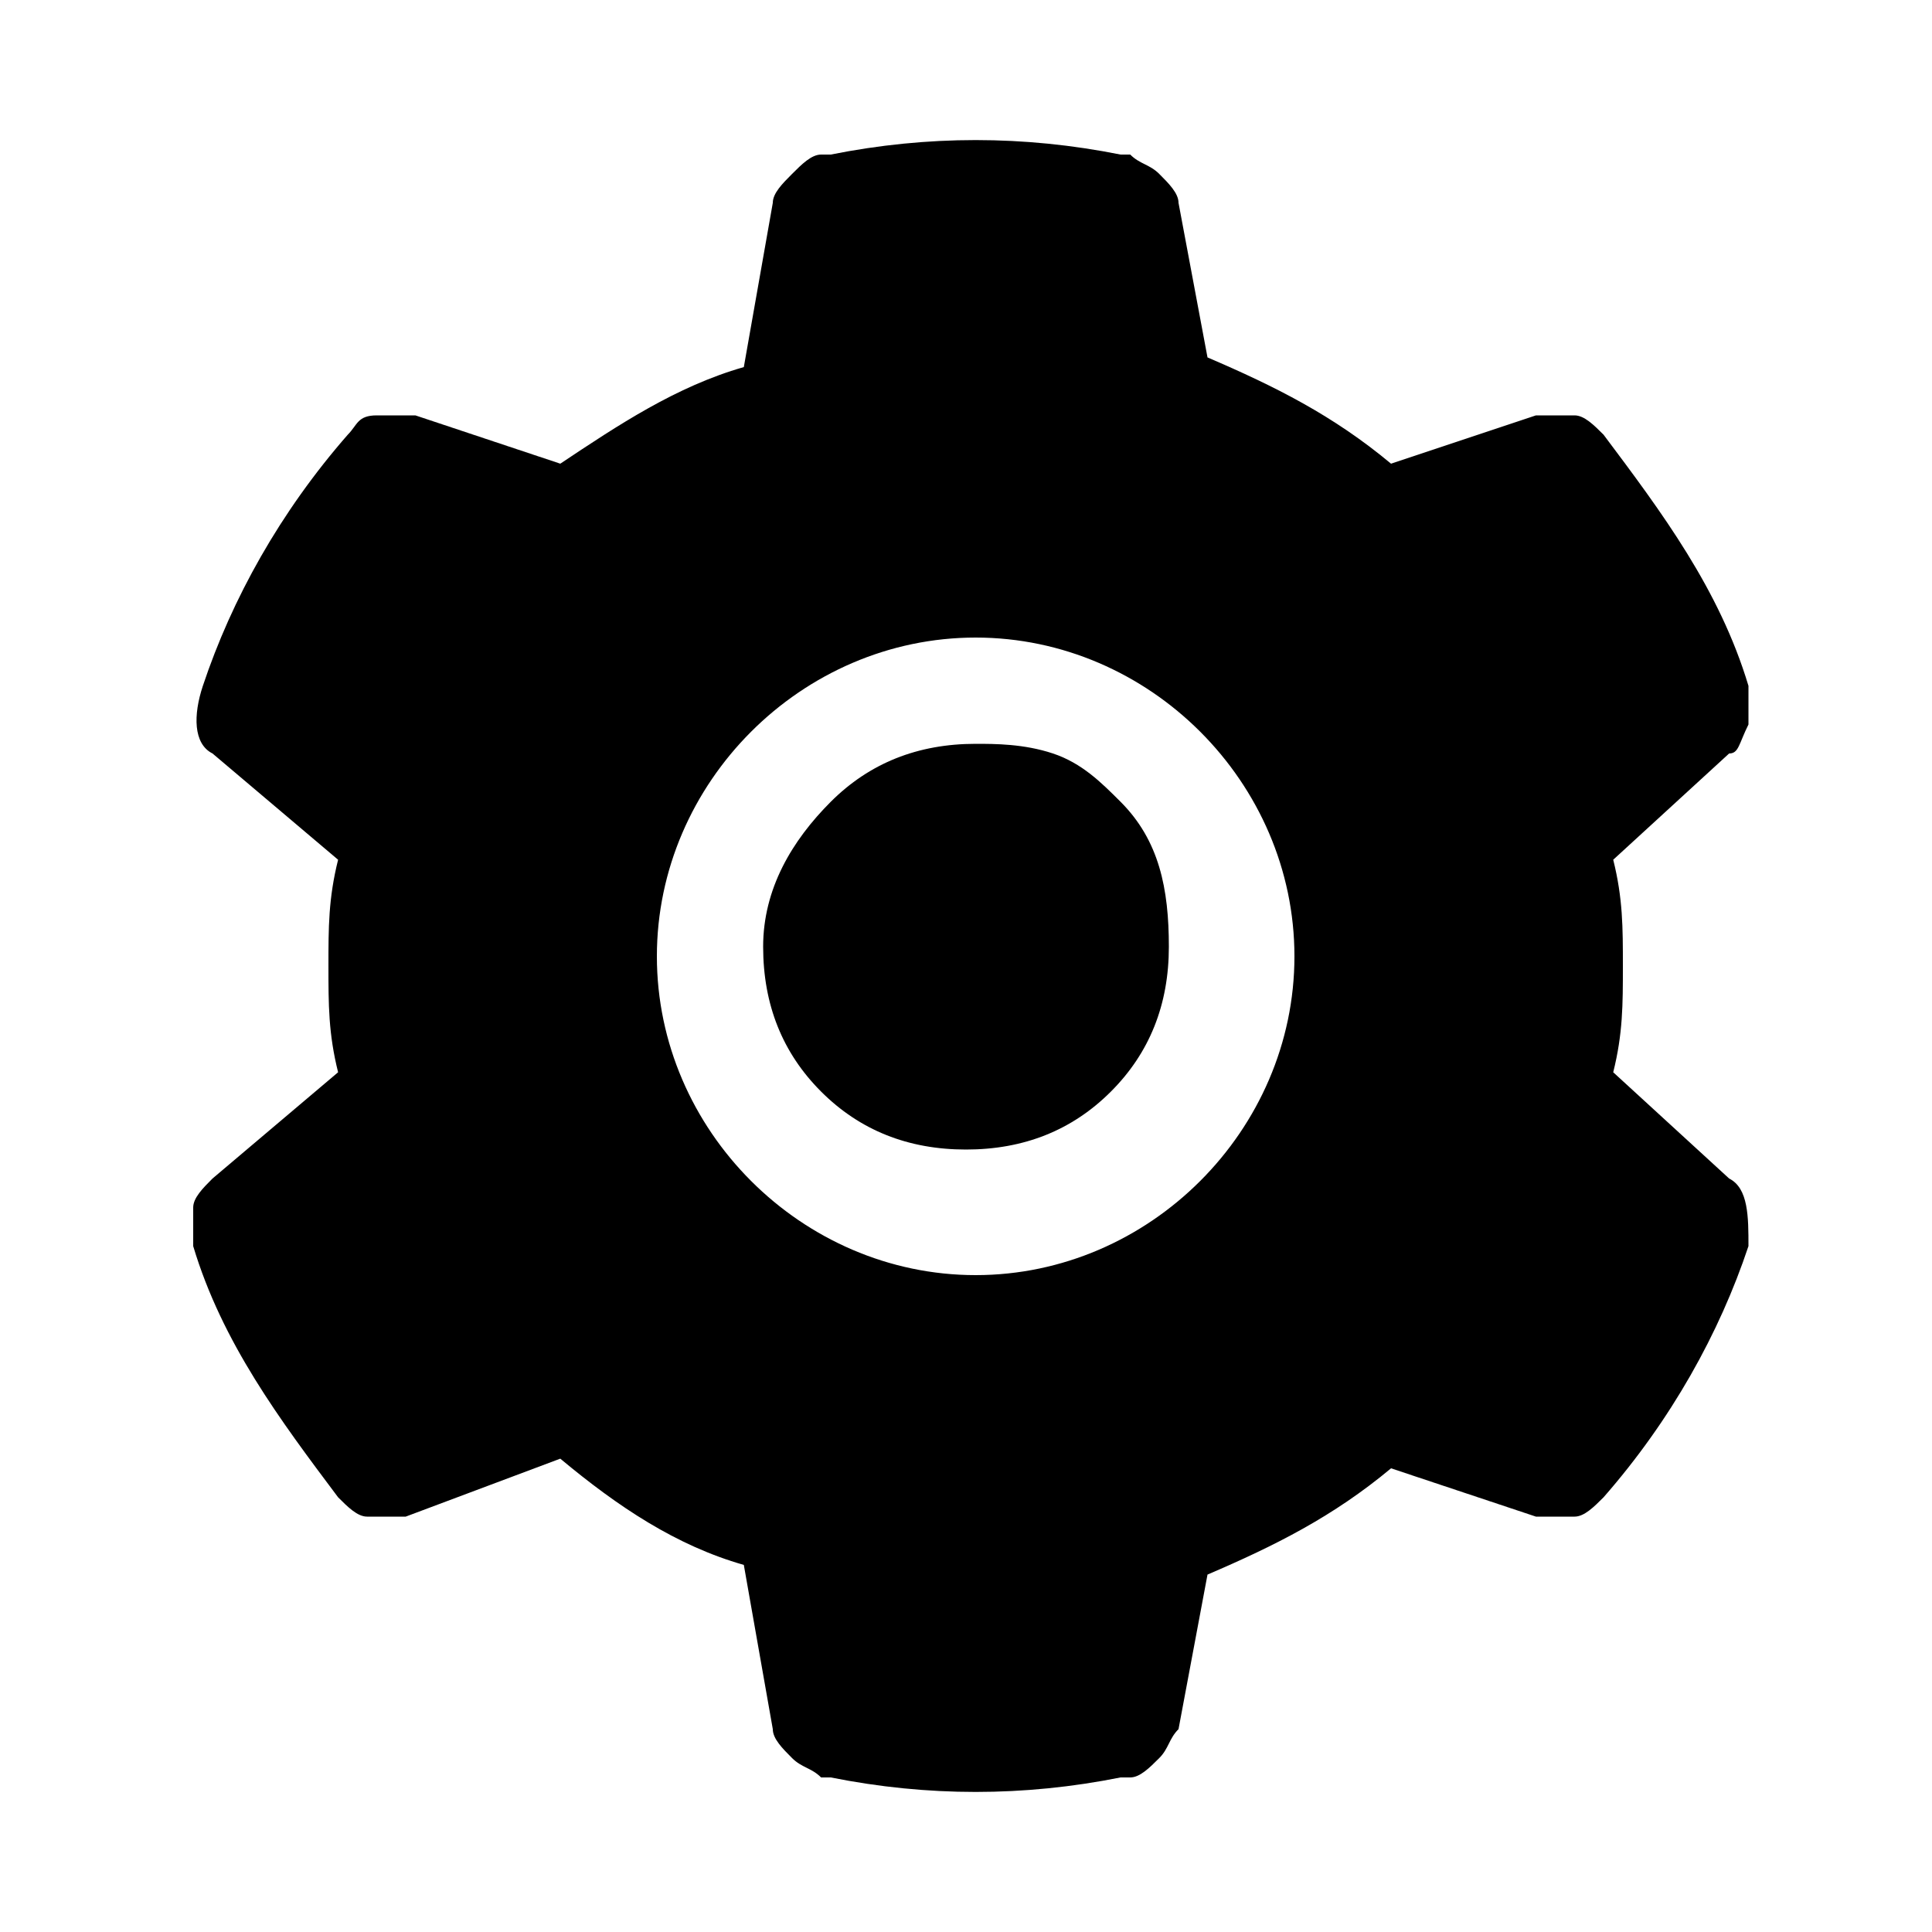 <svg width="1em" height="1em" version="1.1" xmlns="http://www.w3.org/2000/svg"
  xmlns:xlink="http://www.w3.org/1999/xlink"
  viewBox="0 0 20 20" xml:space="preserve">
<path d="M10.1,7.7C9.5,7.7,9,7.9,8.6,8.3C8.2,8.7,7.9,9.2,7.9,9.8s0.2,1.1,0.6,1.5c0.4,0.4,0.9,0.6,1.5,0.6c0.6,0,1.1-0.2,1.5-0.6
	c0.4-0.4,0.6-0.9,0.6-1.5S12,8.7,11.6,8.3c-0.2-0.2-0.4-0.4-0.7-0.5C10.6,7.7,10.3,7.7,10.1,7.7z M17.9,12.2l-1.2-1.1
	c0.1-0.4,0.1-0.7,0.1-1.1s0-0.7-0.1-1.1l1.2-1.1C18,7.8,18,7.7,18.1,7.5c0-0.1,0-0.2,0-0.4l0,0c-0.3-1-0.9-1.8-1.5-2.6l0,0
	c-0.1-0.1-0.2-0.2-0.3-0.2c-0.1,0-0.2,0-0.4,0l-1.5,0.5c-0.6-0.5-1.2-0.8-1.9-1.1l-0.3-1.6c0-0.1-0.1-0.2-0.2-0.3
	c-0.1-0.1-0.2-0.1-0.3-0.2l-0.1,0c-1-0.2-2-0.2-3,0l-0.1,0c-0.1,0-0.2,0.1-0.3,0.2C8.1,1.9,8,2,8,2.1L7.7,3.8C7,4,6.4,4.4,5.8,4.8
	L4.3,4.3c-0.1,0-0.2,0-0.4,0S3.7,4.4,3.6,4.5l0,0C2.9,5.3,2.4,6.2,2.1,7.1l0,0C2,7.4,2,7.7,2.2,7.8l1.3,1.1C3.4,9.3,3.4,9.6,3.4,10
	c0,0.4,0,0.7,0.1,1.1l-1.3,1.1c-0.1,0.1-0.2,0.2-0.2,0.3c0,0.1,0,0.2,0,0.4l0,0c0.3,1,0.9,1.8,1.5,2.6l0,0c0.1,0.1,0.2,0.2,0.3,0.2
	c0.1,0,0.2,0,0.4,0l1.6-0.6C6.4,15.6,7,16,7.7,16.2L8,17.9c0,0.1,0.1,0.2,0.2,0.3c0.1,0.1,0.2,0.1,0.3,0.2l0.1,0c1,0.2,2,0.2,3,0
	l0.1,0c0.1,0,0.2-0.1,0.3-0.2c0.1-0.1,0.1-0.2,0.2-0.3l0.3-1.6c0.7-0.3,1.3-0.6,1.9-1.1l1.5,0.5c0.1,0,0.2,0,0.4,0
	c0.1,0,0.2-0.1,0.3-0.2l0,0c0.7-0.8,1.2-1.7,1.5-2.6l0,0C18.1,12.6,18.1,12.3,17.9,12.2z M10.1,13.2c-1.8,0-3.3-1.5-3.3-3.3
	c0-1.8,1.5-3.3,3.3-3.3c1.8,0,3.3,1.5,3.3,3.3C13.4,11.7,11.9,13.2,10.1,13.2z" fill="currentColor" />
</svg>
